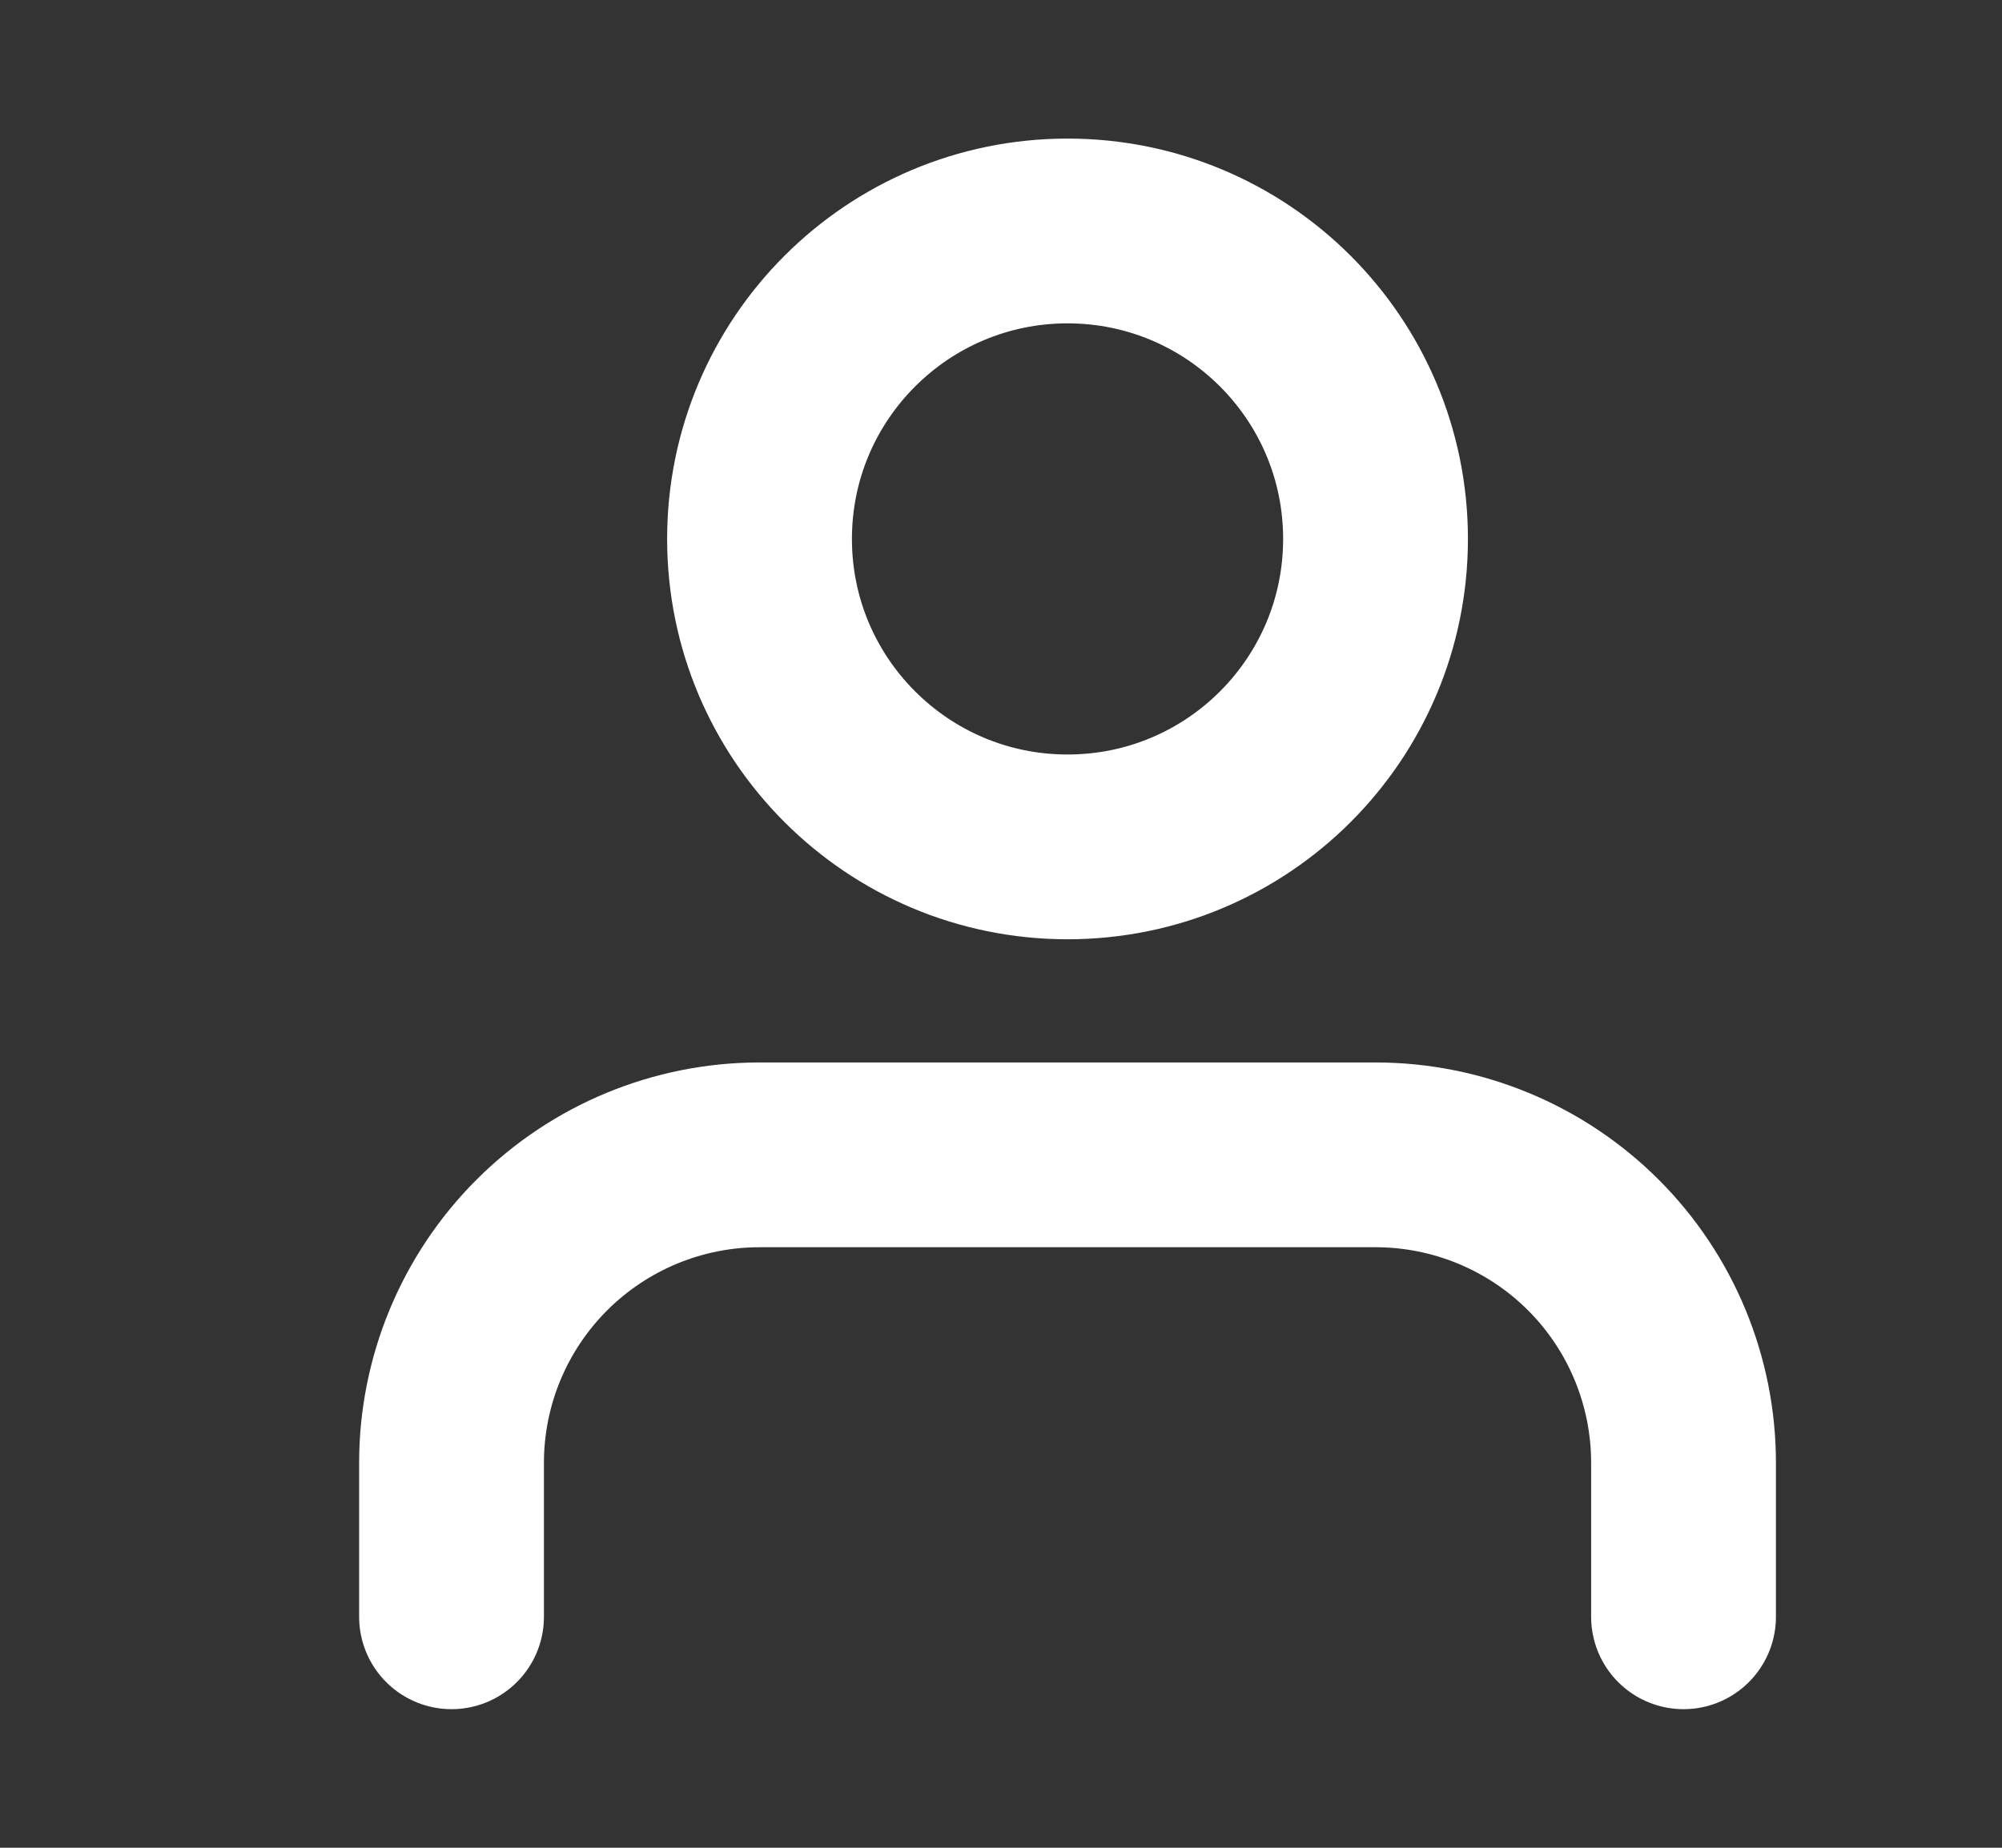 <svg width="13" height="12" viewBox="0 0 13 12" fill="none" xmlns="http://www.w3.org/2000/svg">
<rect x="0" y="0" width="13" height="12" fill="#333333" stroke="none"/>
<path d="M10.932 10.5V9.5C10.932 8.97 10.722 8.461 10.347 8.086C9.972 7.711 9.463 7.5 8.932 7.5H4.932C4.402 7.5 3.893 7.711 3.518 8.086C3.143 8.461 2.932 8.97 2.932 9.5V10.5" stroke="white" stroke-width="1.2" stroke-linecap="round" stroke-linejoin="round"/>
<path d="M6.932 5.5C8.037 5.5 8.932 4.605 8.932 3.5C8.932 2.395 8.037 1.5 6.932 1.5C5.828 1.5 4.932 2.395 4.932 3.5C4.932 4.605 5.828 5.5 6.932 5.5Z" stroke="white" stroke-width="1.2" stroke-linecap="round" stroke-linejoin="round"/>
</svg>
